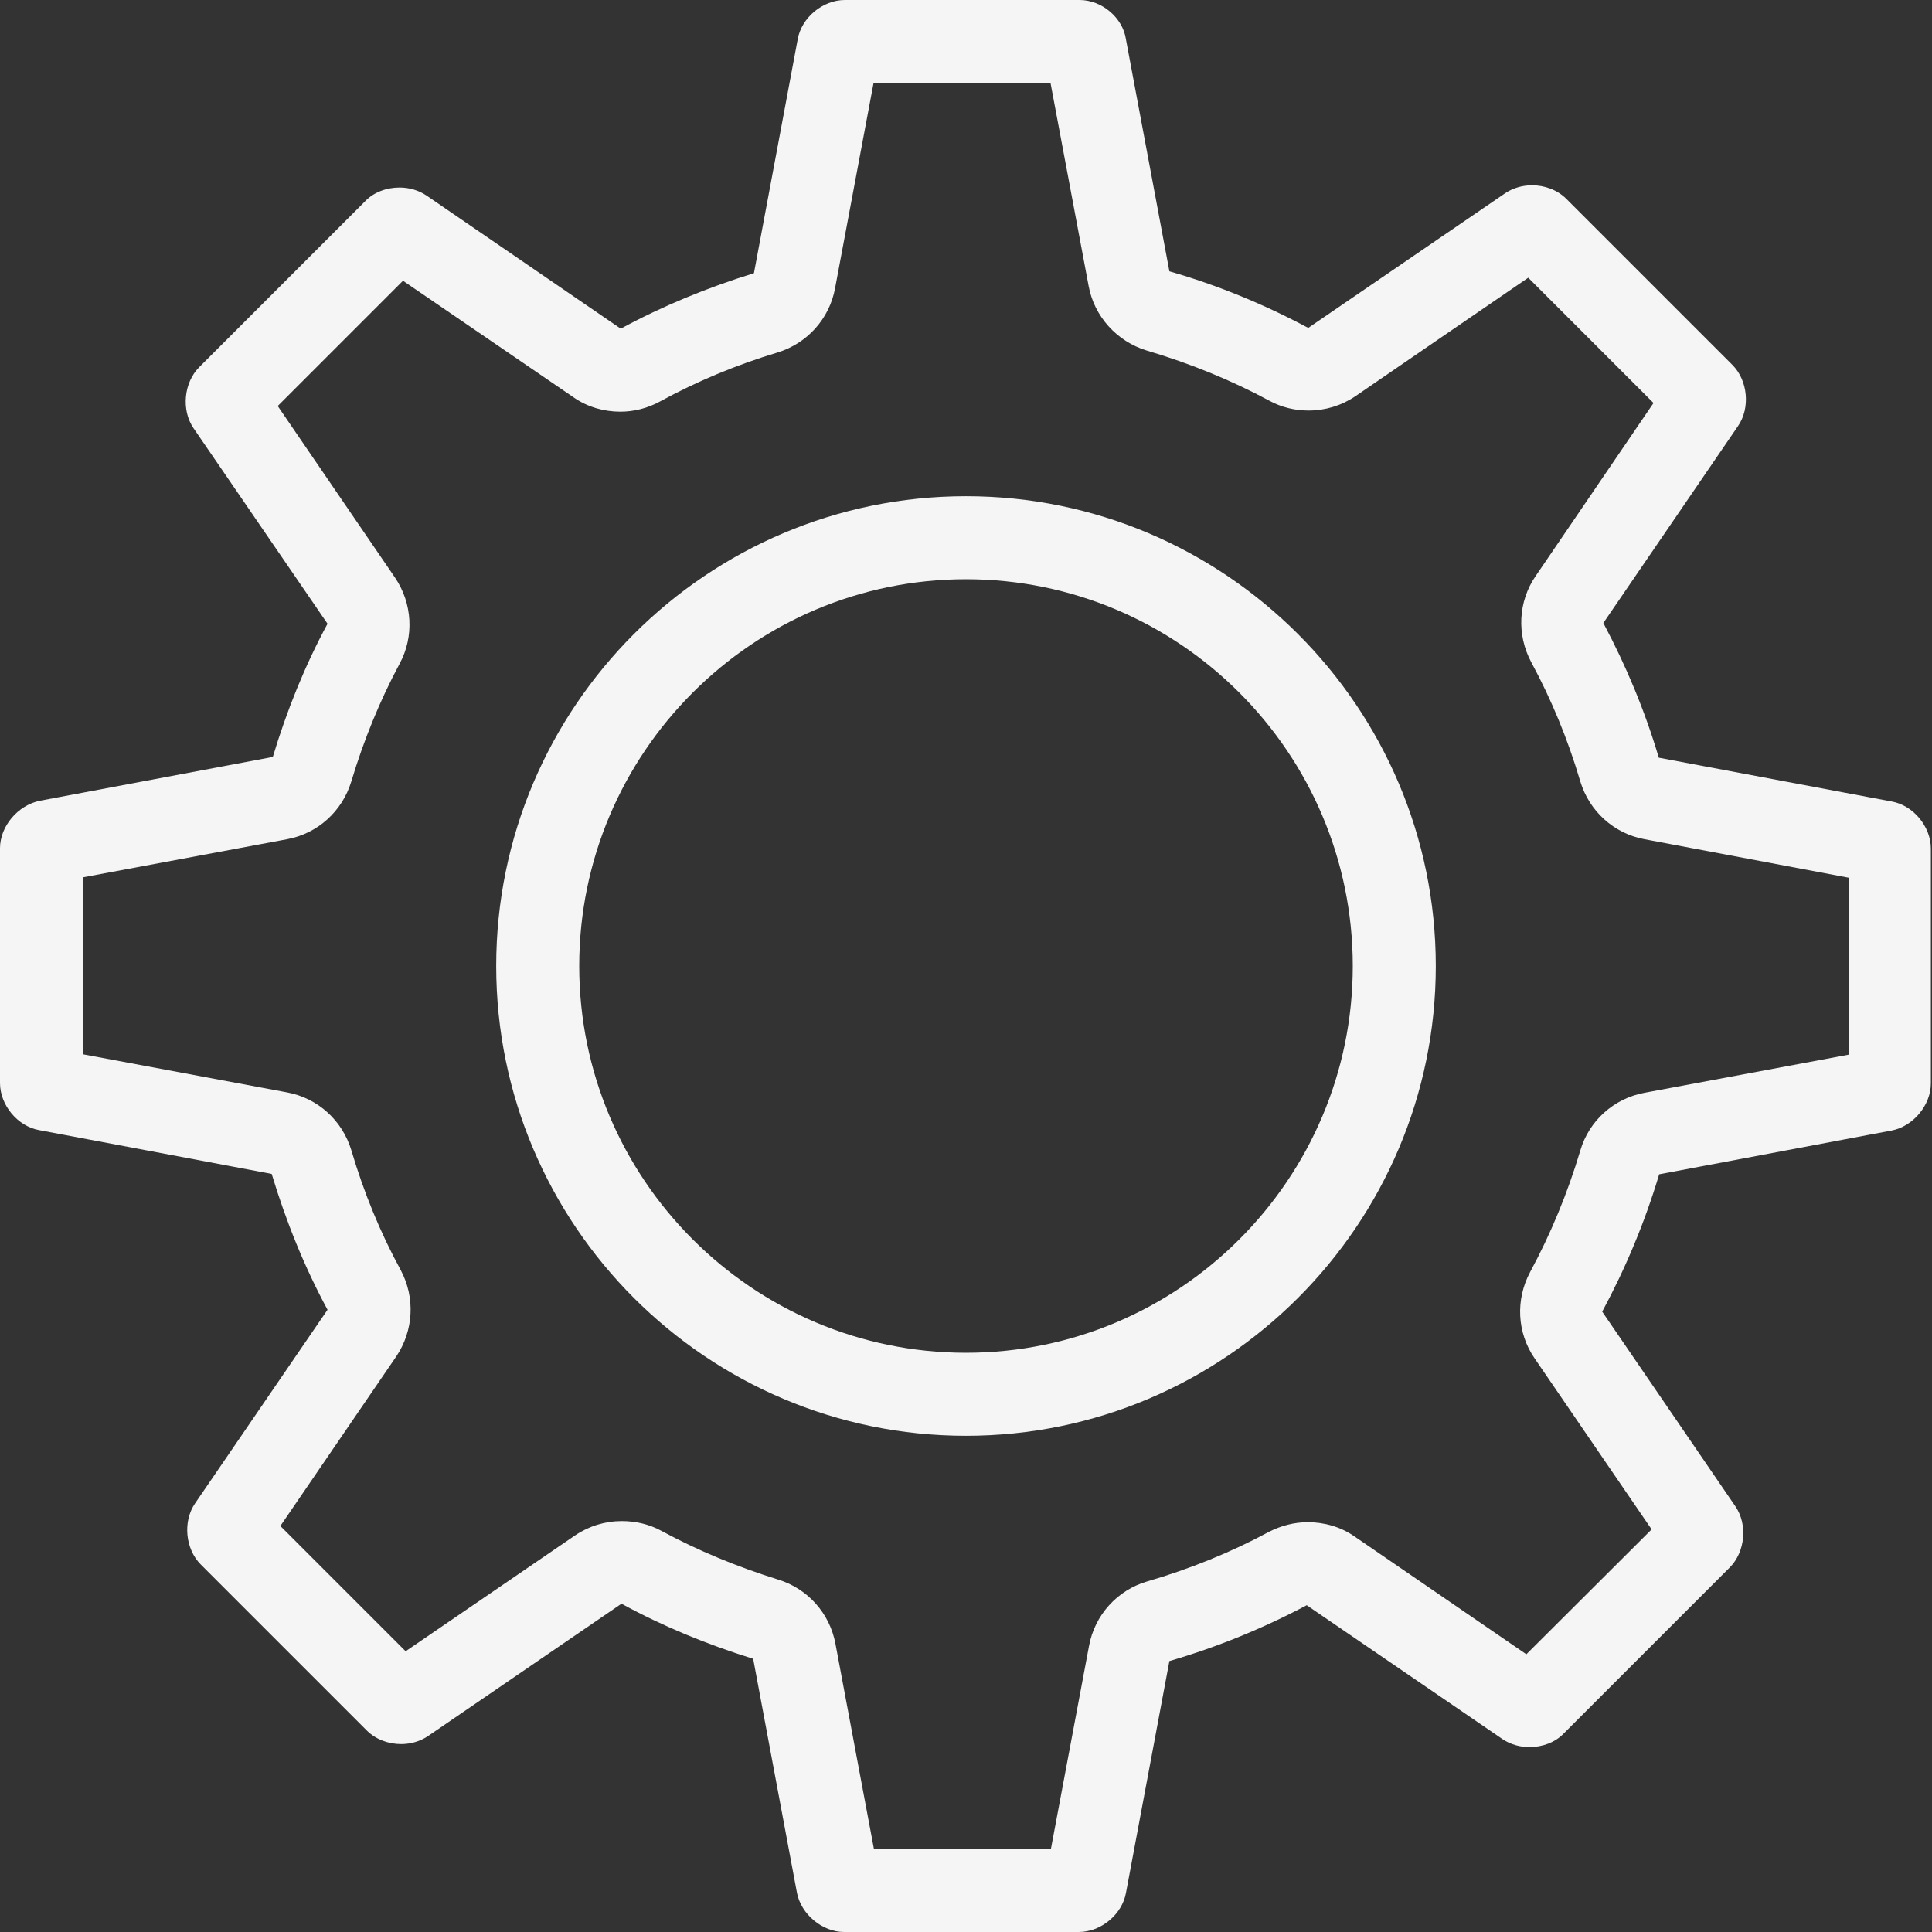 <svg viewBox="0 0 512 512" xmlns="http://www.w3.org/2000/svg"><rect x="0" y="0" width="512" height="512" fill="#333333" stroke="none"/><g fill="#f5f5f5"><path d="M256 153.5c56.5 0 102.5 46 102.5 102.5s-46 102.5-102.5 102.5-102.5-46-102.5-102.5 46-102.5 102.5-102.5m0-22c-68.6 0-124.5 55.8-124.5 124.5S187.4 380.5 256 380.5 380.5 324.6 380.5 256 324.6 131.5 256 131.5z"/><path d="M278.4 22l10.1 53.8c1.5 8.1 7.5 14.7 15.4 17.1 11.5 3.4 22.5 7.9 32.5 13.3 3.3 1.8 6.9 2.6 10.4 2.6 4.4 0 8.7-1.3 12.4-3.8L405 73.6l33.2 33.2-31.2 45.8c-4.7 6.8-5.1 15.6-1.2 22.9 5.3 9.8 9.7 20.4 13 31.6 2.4 7.9 8.9 13.8 17 15.3l54.1 10.2v46.9l-54.1 10.1c-8.1 1.5-14.7 7.4-17 15.3-3.4 11.4-7.9 22.2-13.3 32.2-3.9 7.3-3.5 16.1 1.2 22.9l31 45.3-33.2 33.1-45.5-31.2c-3.7-2.6-8.1-3.8-12.4-3.8-3.6 0-7.1.9-10.4 2.6-10 5.4-20.9 9.8-32.2 13.1-7.9 2.3-13.9 8.9-15.4 17.1L278.5 490h-46.9l-10.2-54.4c-1.5-8-7.3-14.6-15.2-17-10.9-3.4-21.3-7.7-30.9-12.9-3.3-1.8-6.9-2.6-10.5-2.6-4.4 0-8.7 1.3-12.4 3.8l-44.9 30.7-33.2-33.2 30.7-44.9c4.6-6.8 5.1-15.6 1.2-22.9-5.4-9.9-9.8-20.6-13.1-31.8-2.4-7.9-8.9-13.8-17-15.3L22 279.4v-46.9l54.1-10.1c8.1-1.5 14.6-7.4 17-15.3 3.3-11 7.6-21.5 12.8-31.2 3.9-7.2 3.4-16-1.2-22.8l-31.1-45.5 33.2-33.2 45.2 30.9c3.7 2.6 8.1 3.8 12.4 3.8 3.6 0 7.2-.9 10.5-2.7 9.7-5.3 20.2-9.7 31.2-13 7.8-2.4 13.7-8.9 15.2-17L231.5 22h46.9m7.7-22h-62.2c-5.9 0-11.5 4.7-12.5 10.4l-11.6 62c-12.3 3.8-24.2 8.7-35.3 14.7L113 51.8c-2.1-1.4-4.6-2.1-7.1-2.1-3.4 0-6.8 1.2-9.1 3.6l-44 44c-4.1 4.1-4.8 11.4-1.5 16.2l35.5 51.8c-6 11.1-10.8 23-14.5 35.3l-61.7 11.6C4.7 213.4 0 219 0 224.8V287c0 5.9 4.7 11.5 10.4 12.5L72 311.1c3.8 12.6 8.7 24.7 14.8 36l-35.1 51.3c-3.3 4.8-2.6 12.1 1.5 16.2l44 44c2.4 2.4 5.8 3.6 9.1 3.6 2.5 0 5-.7 7.1-2.1l51.3-35.1c11 6 22.7 10.8 34.9 14.6l11.6 62c1.1 5.7 6.7 10.4 12.5 10.4h62.2c5.9 0 11.5-4.7 12.5-10.4l11.5-61.4c12.7-3.7 24.9-8.7 36.4-14.8l51.9 35.5c2.1 1.4 4.6 2.1 7.1 2.1 3.4 0 6.8-1.2 9.1-3.6l44-44c4.1-4.1 4.8-11.4 1.5-16.2l-35.3-51.6c6.2-11.5 11.3-23.7 15.1-36.4l61.6-11.6c5.7-1.1 10.4-6.7 10.4-12.5v-62.2c0-5.9-4.7-11.5-10.4-12.5l-61.7-11.6c-3.7-12.5-8.7-24.4-14.7-35.7l35.7-52.2c3.3-4.8 2.6-12.1-1.5-16.2l-44-44c-2.4-2.4-5.8-3.6-9.1-3.6-2.5 0-5 .7-7.1 2.1l-52.2 35.7c-11.6-6.2-23.9-11.3-36.8-15l-11.5-61.4C297.6 4.7 292 0 286.1 0z"/></g></svg>